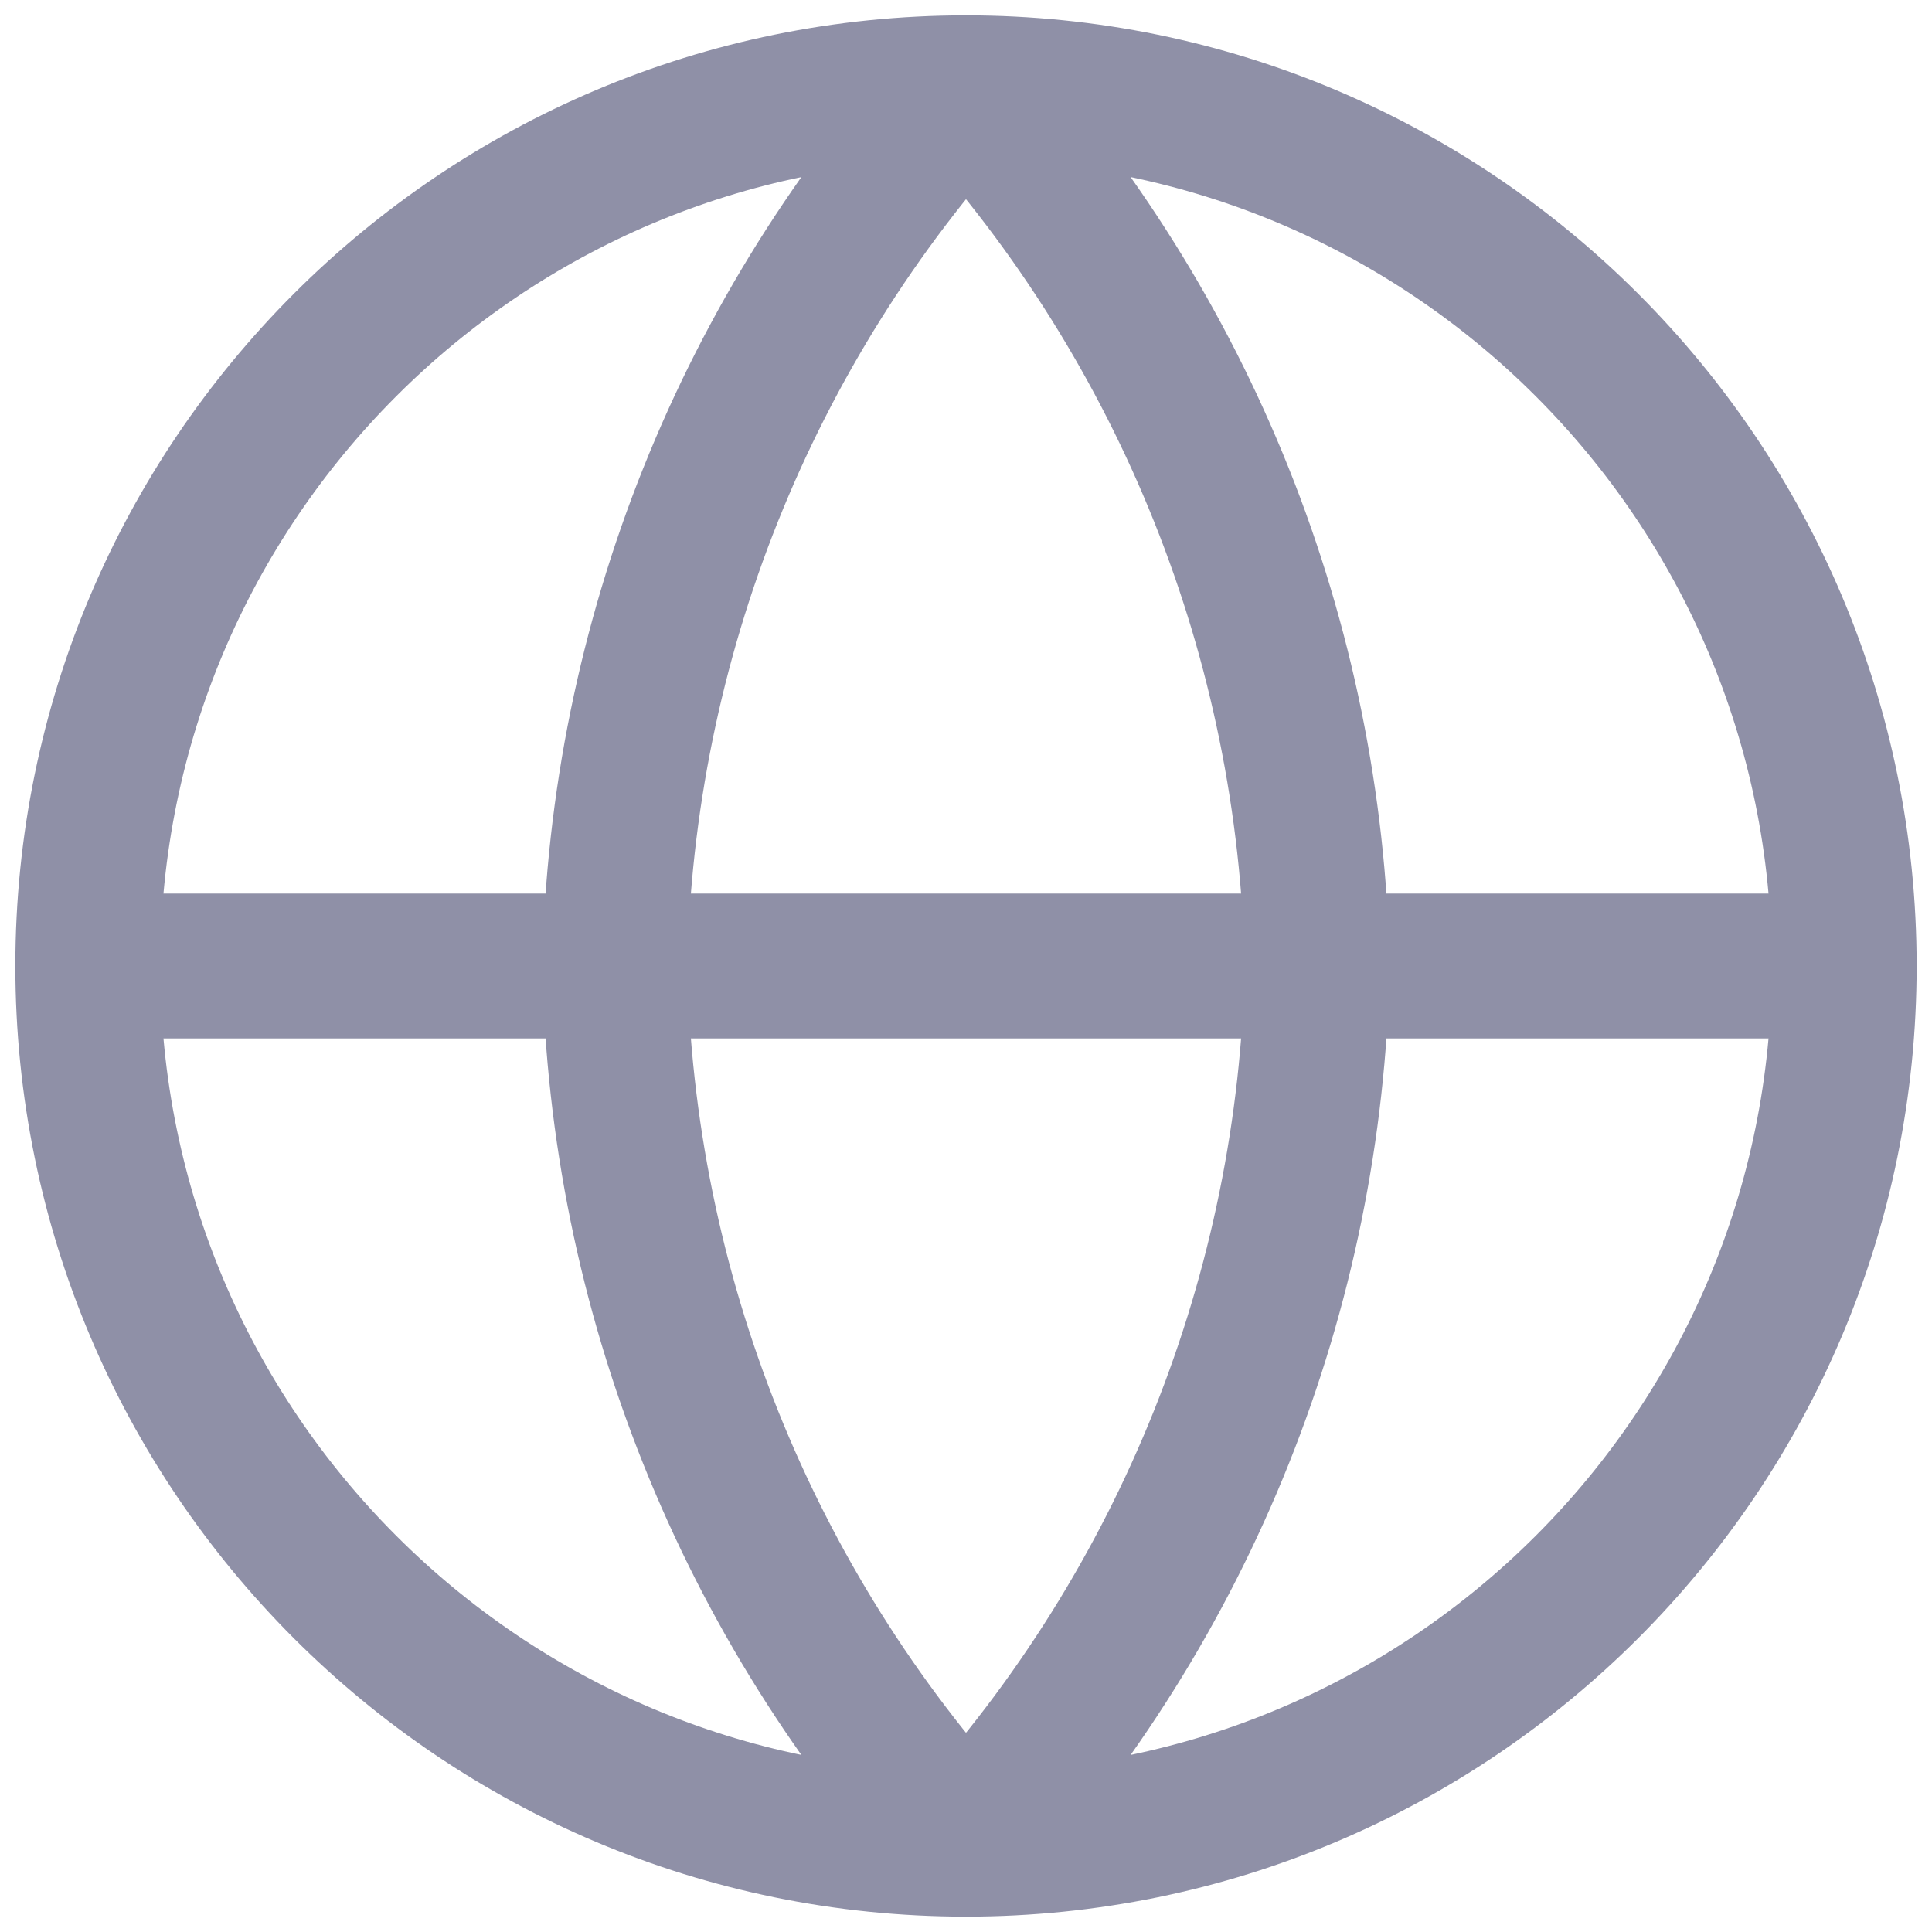 <svg xmlns="http://www.w3.org/2000/svg" width="28" height="28" viewBox="0 0 20 20" fill="none">
  <g clip-path="url(#clip0_9_1542)">
    <path d="M10 19.091C15.021 19.091 19.091 15.021 19.091 10C19.091 4.979 15.021 0.909 10 0.909C4.979 0.909 0.909 4.979 0.909 10C0.909 15.021 4.979 19.091 10 19.091Z" stroke="#8F90A7" stroke-width="1.5" stroke-linecap="round" stroke-linejoin="round"/>
    <path d="M0.909 10H19.091" stroke="#8F90A7" stroke-width="1.5" stroke-linecap="round" stroke-linejoin="round"/>
    <path d="M10 0.909C12.274 3.399 13.566 6.629 13.636 10C13.566 13.371 12.274 16.602 10 19.091C7.726 16.602 6.434 13.371 6.364 10C6.434 6.629 7.726 3.399 10 0.909V0.909Z" stroke="#8F90A7" stroke-width="1.5" stroke-linecap="round" stroke-linejoin="round"/>
  </g>
  <defs>
    <clipPath id="clip0_9_1542">
      <rect width="20" height="20" fill="white"/>
    </clipPath>
  </defs>
</svg>